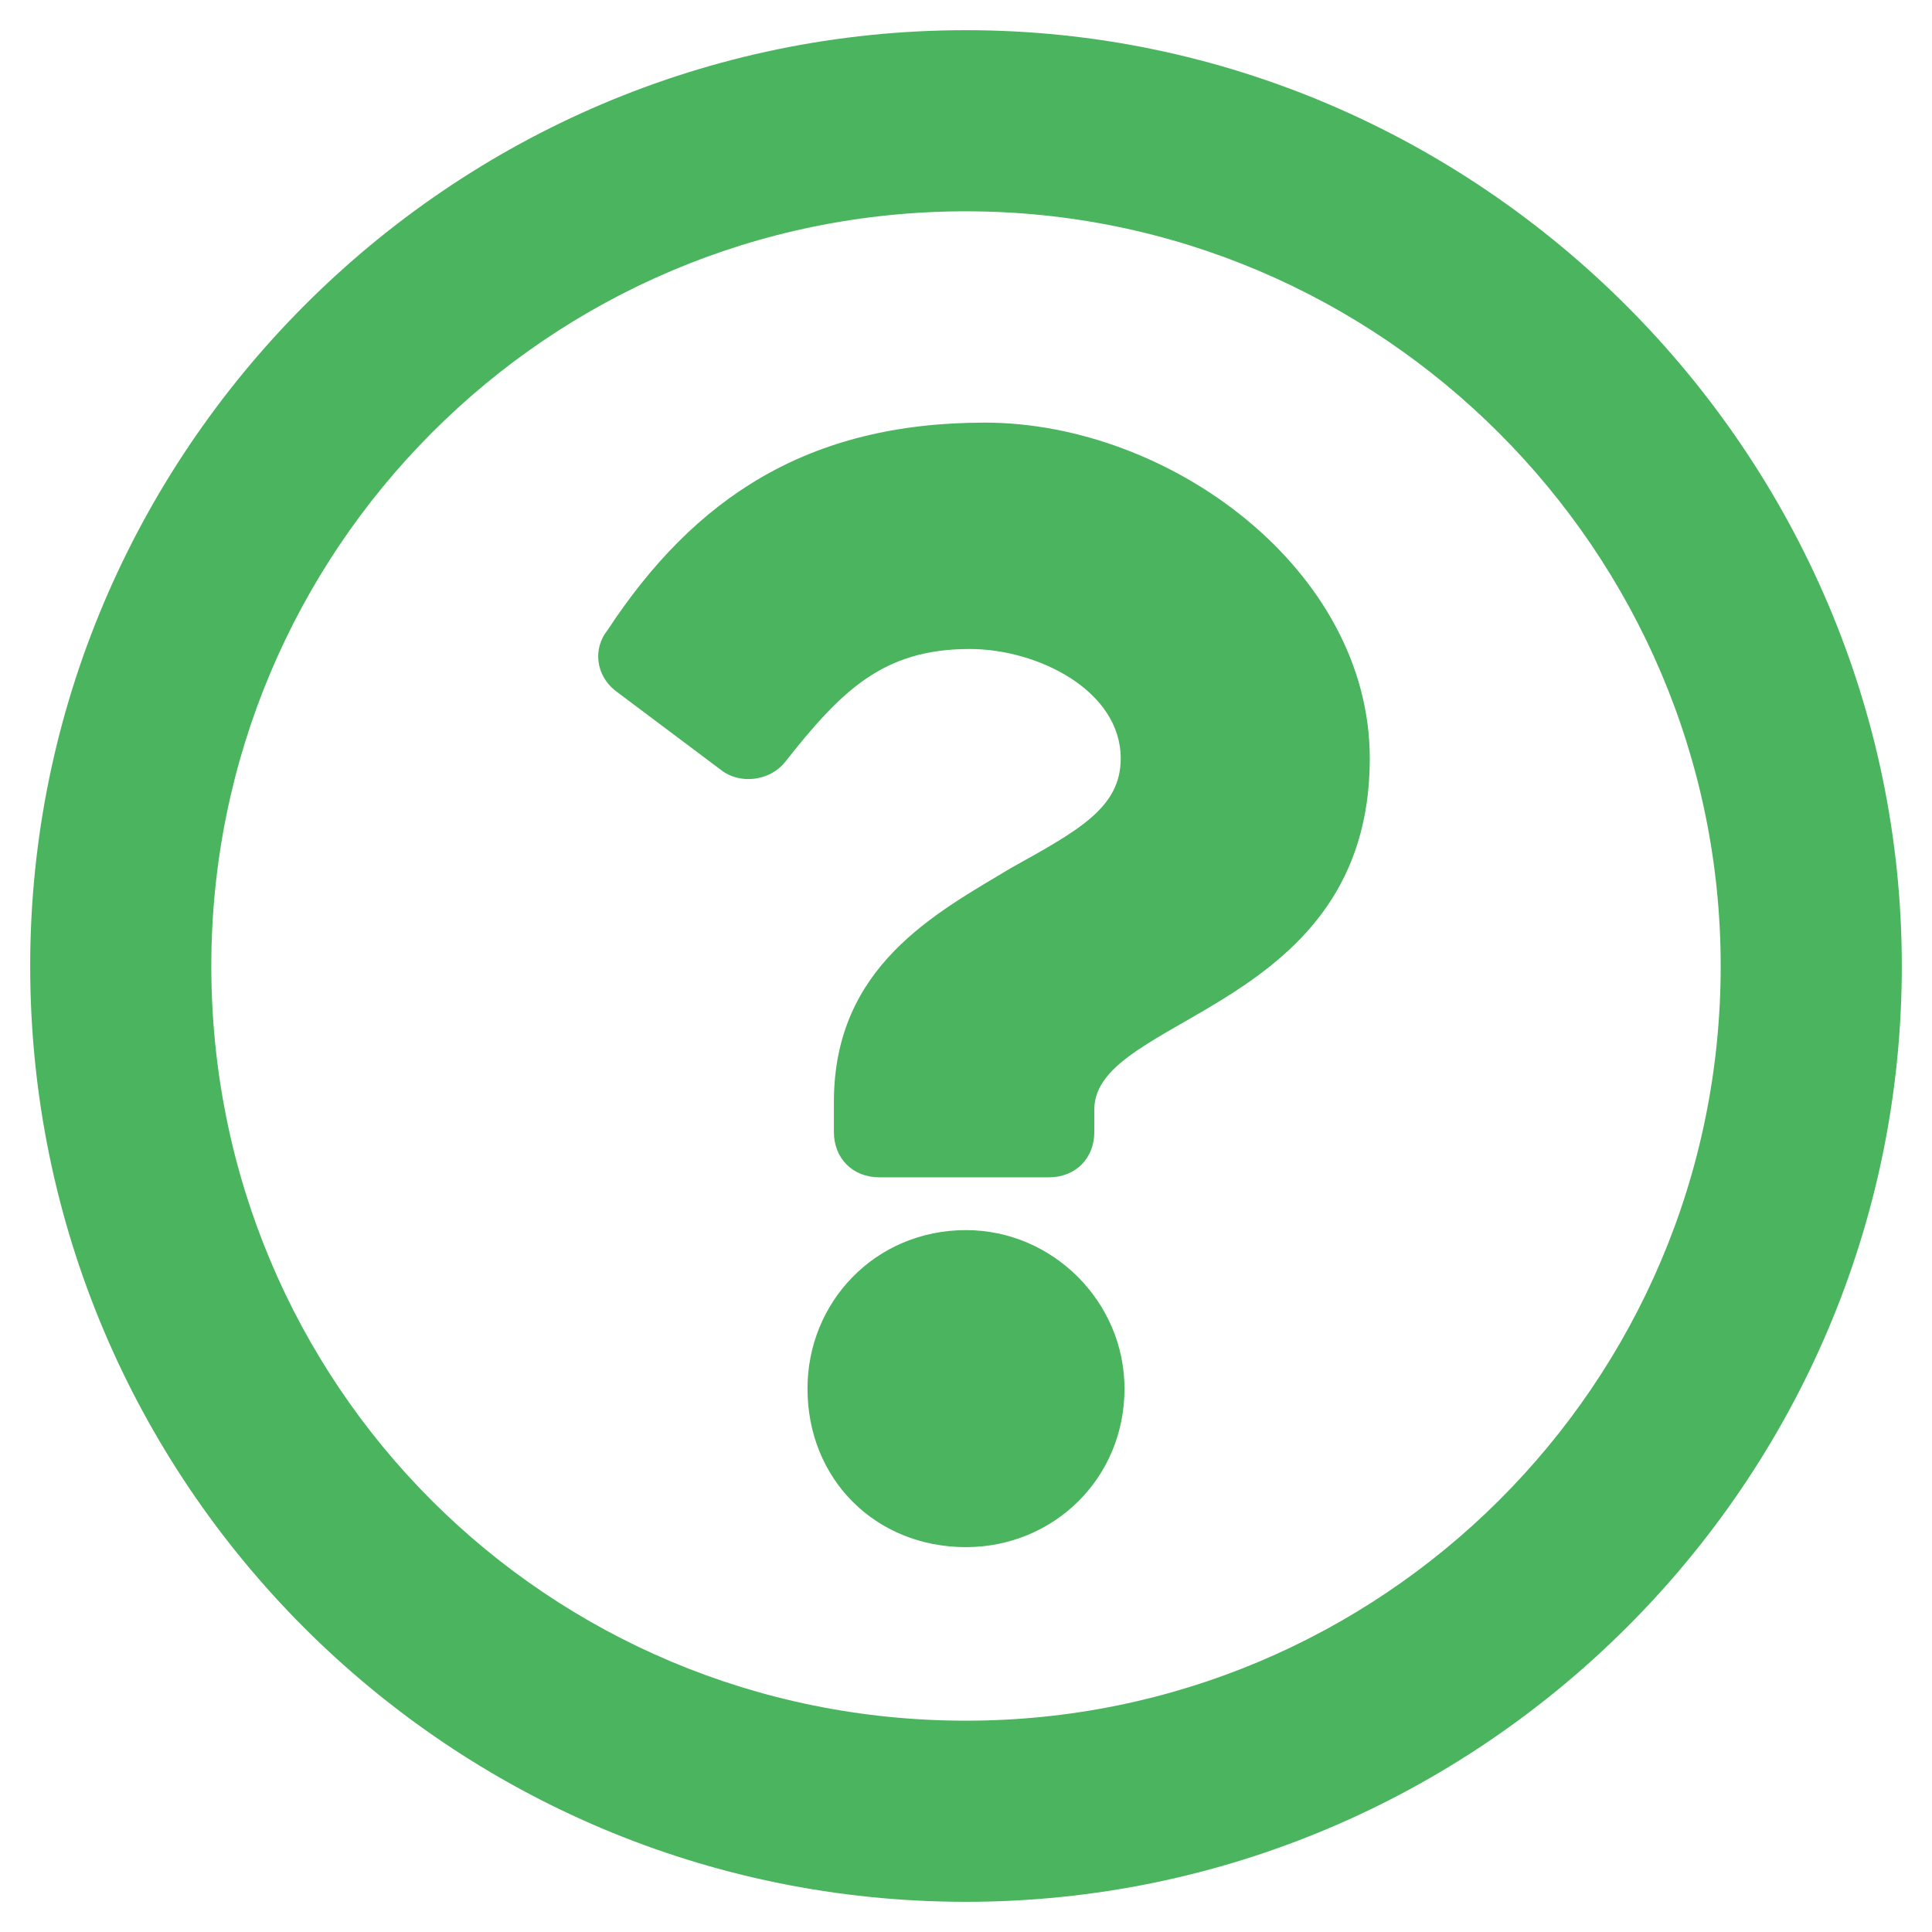 <svg width="24" height="24" viewBox="0 0 24 24" fill="none" xmlns="http://www.w3.org/2000/svg">
<path d="M12 0.375C5.578 0.375 0.375 5.625 0.375 12C0.375 18.422 5.578 23.625 12 23.625C18.375 23.625 23.625 18.422 23.625 12C23.625 5.625 18.375 0.375 12 0.375ZM12 21.375C6.797 21.375 2.625 17.203 2.625 12C2.625 6.844 6.797 2.625 12 2.625C17.156 2.625 21.375 6.844 21.375 12C21.375 17.203 17.156 21.375 12 21.375ZM17.016 9.422C17.016 7.078 14.531 5.25 12.234 5.25C10.031 5.25 8.625 6.188 7.547 7.828C7.359 8.062 7.406 8.391 7.641 8.578L8.953 9.562C9.188 9.75 9.562 9.703 9.75 9.469C10.453 8.578 10.969 8.062 12.047 8.062C12.891 8.062 13.922 8.578 13.922 9.422C13.922 10.031 13.406 10.312 12.562 10.781C11.625 11.344 10.359 12 10.359 13.688V14.062C10.359 14.391 10.594 14.625 10.922 14.625H13.031C13.359 14.625 13.594 14.391 13.594 14.062V13.781C13.594 12.609 17.016 12.562 17.016 9.422ZM13.969 17.25C13.969 16.172 13.078 15.281 12 15.281C10.875 15.281 10.031 16.172 10.031 17.25C10.031 18.375 10.875 19.219 12 19.219C13.078 19.219 13.969 18.375 13.969 17.25Z" fill="#4BB45E"/>
</svg>
